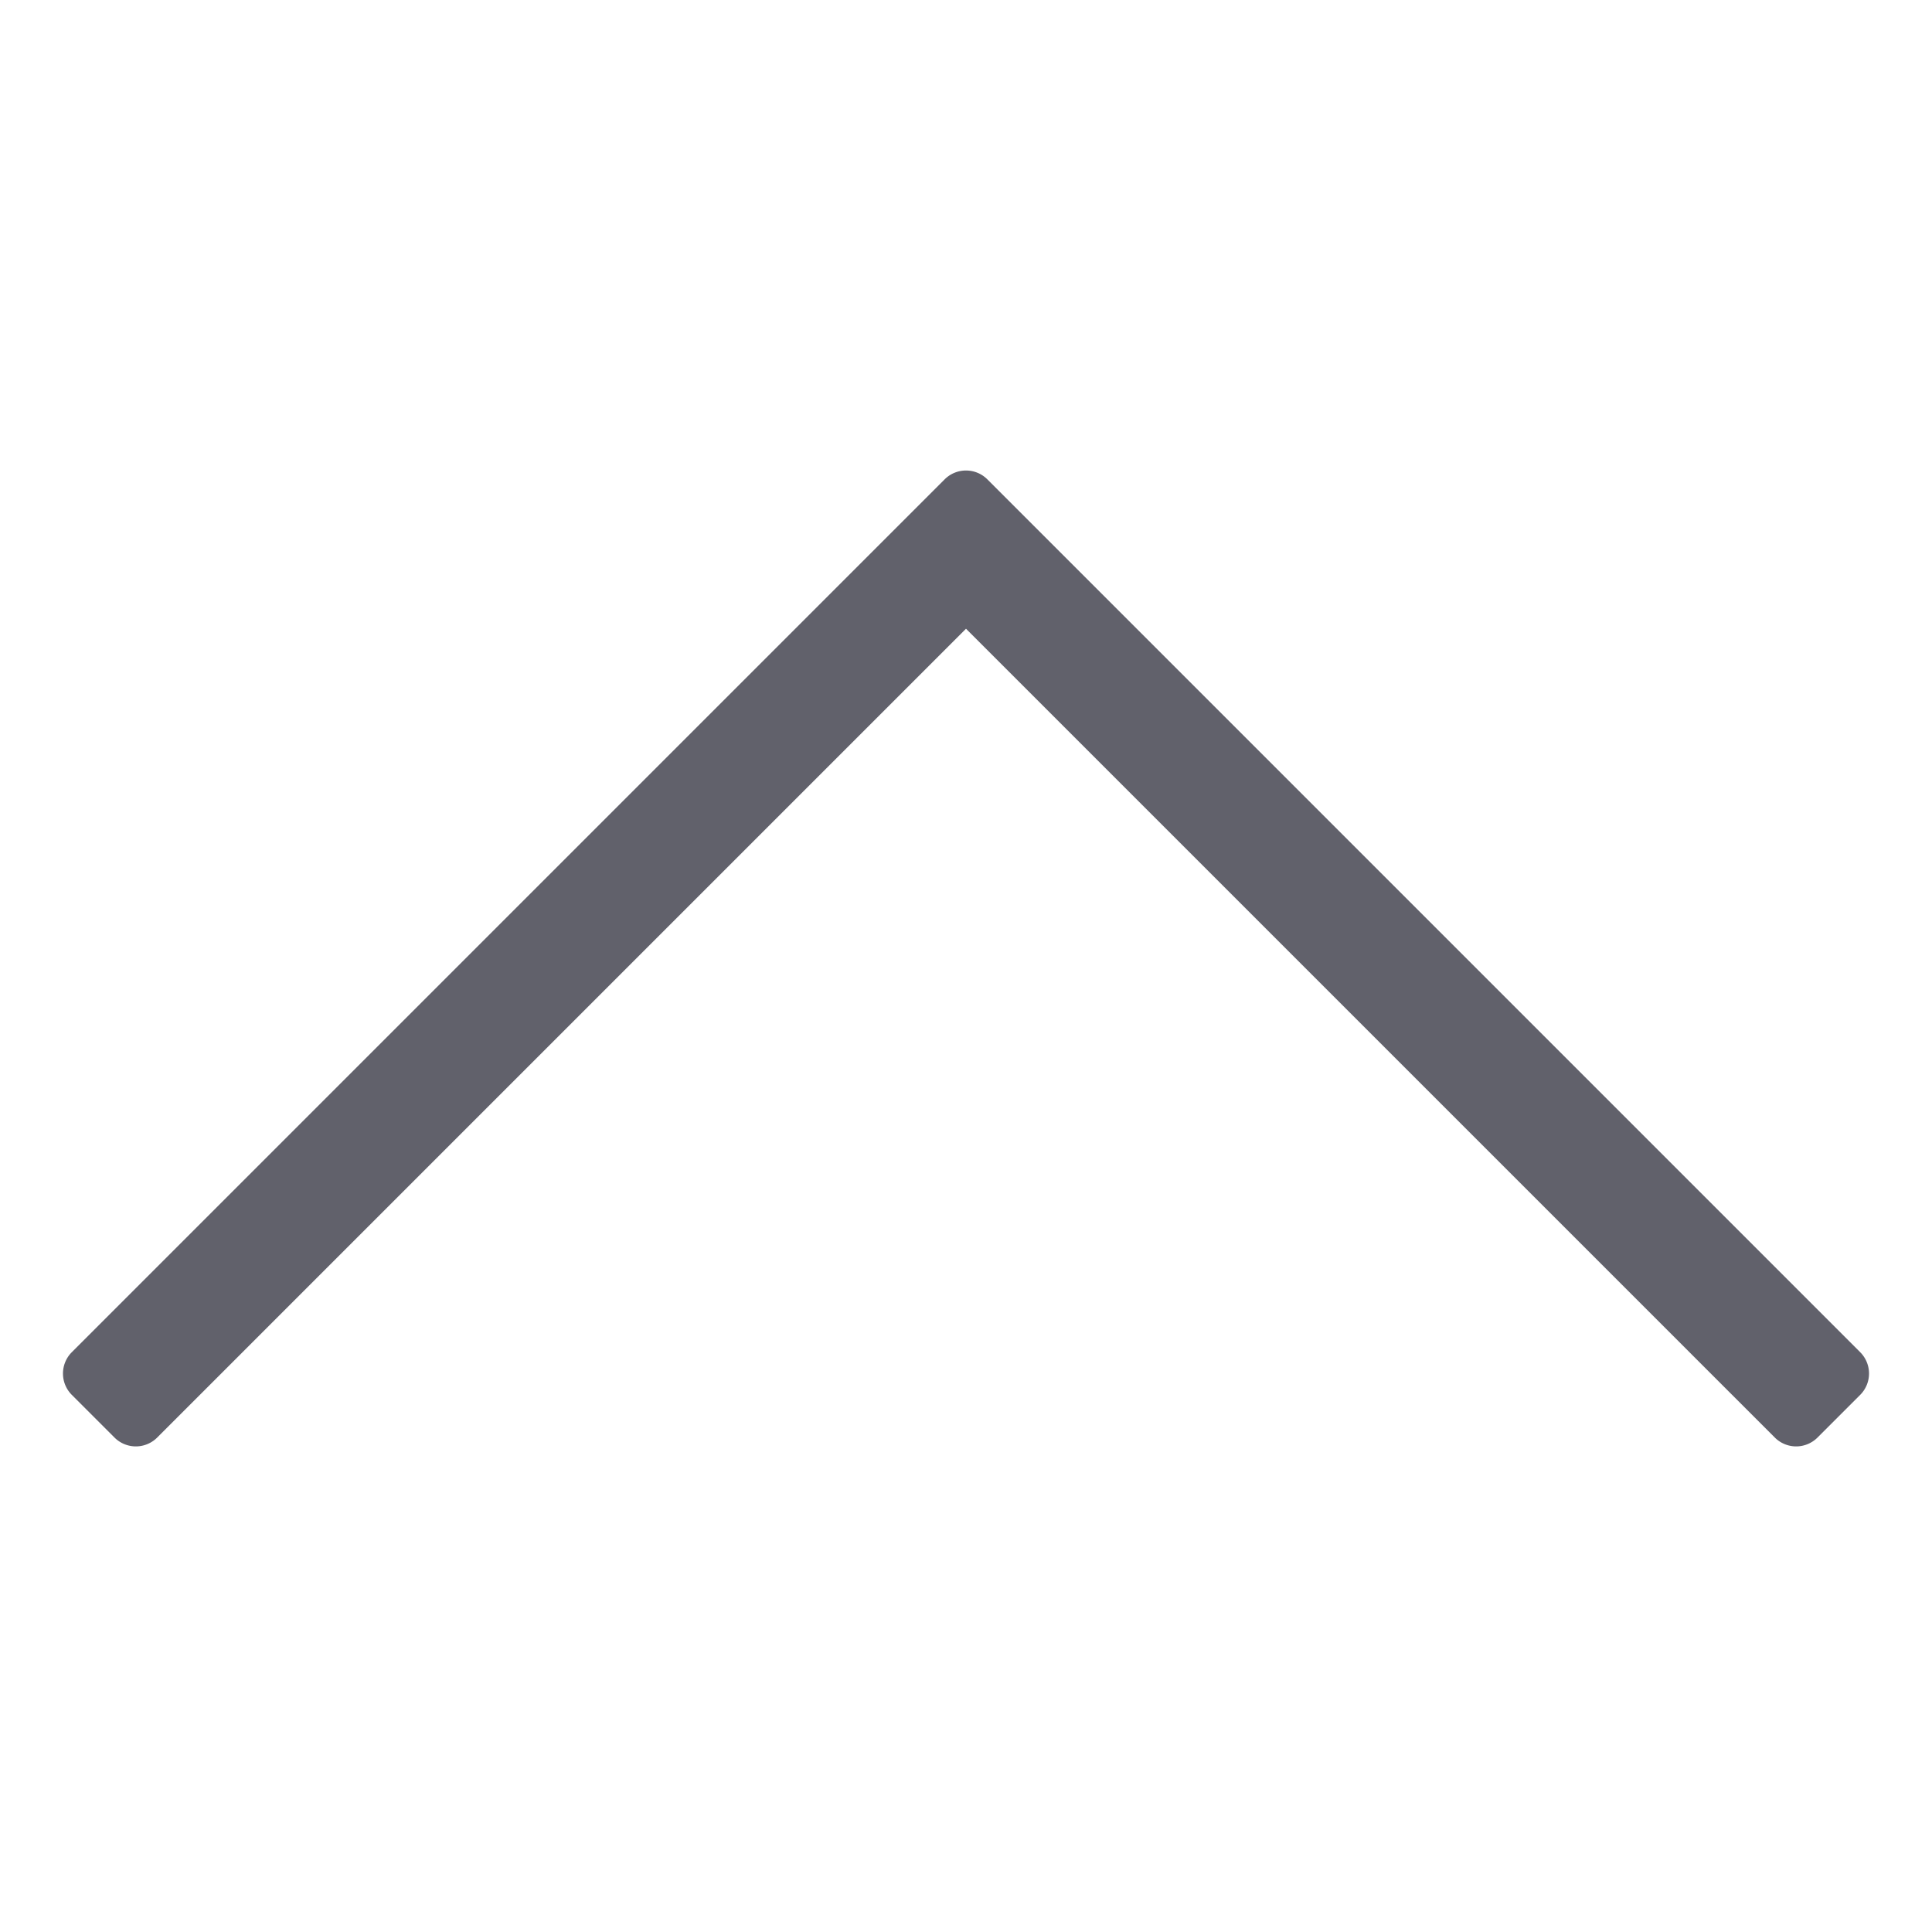 <svg xmlns="http://www.w3.org/2000/svg" height="24" width="24" viewBox="0 0 64 64"><g fill="#61616b" class="nc-icon-wrapper"><path d="M32.707,15.879a1,1,0,0,0-1.414,0L2.379,44.793a1,1,0,0,0,0,1.414l1.414,1.414a1,1,0,0,0,1.414,0L32,20.828,58.793,47.621a1,1,0,0,0,1.414,0l1.414-1.414a1,1,0,0,0,0-1.414Z" fill="#61616b"></path></g></svg>